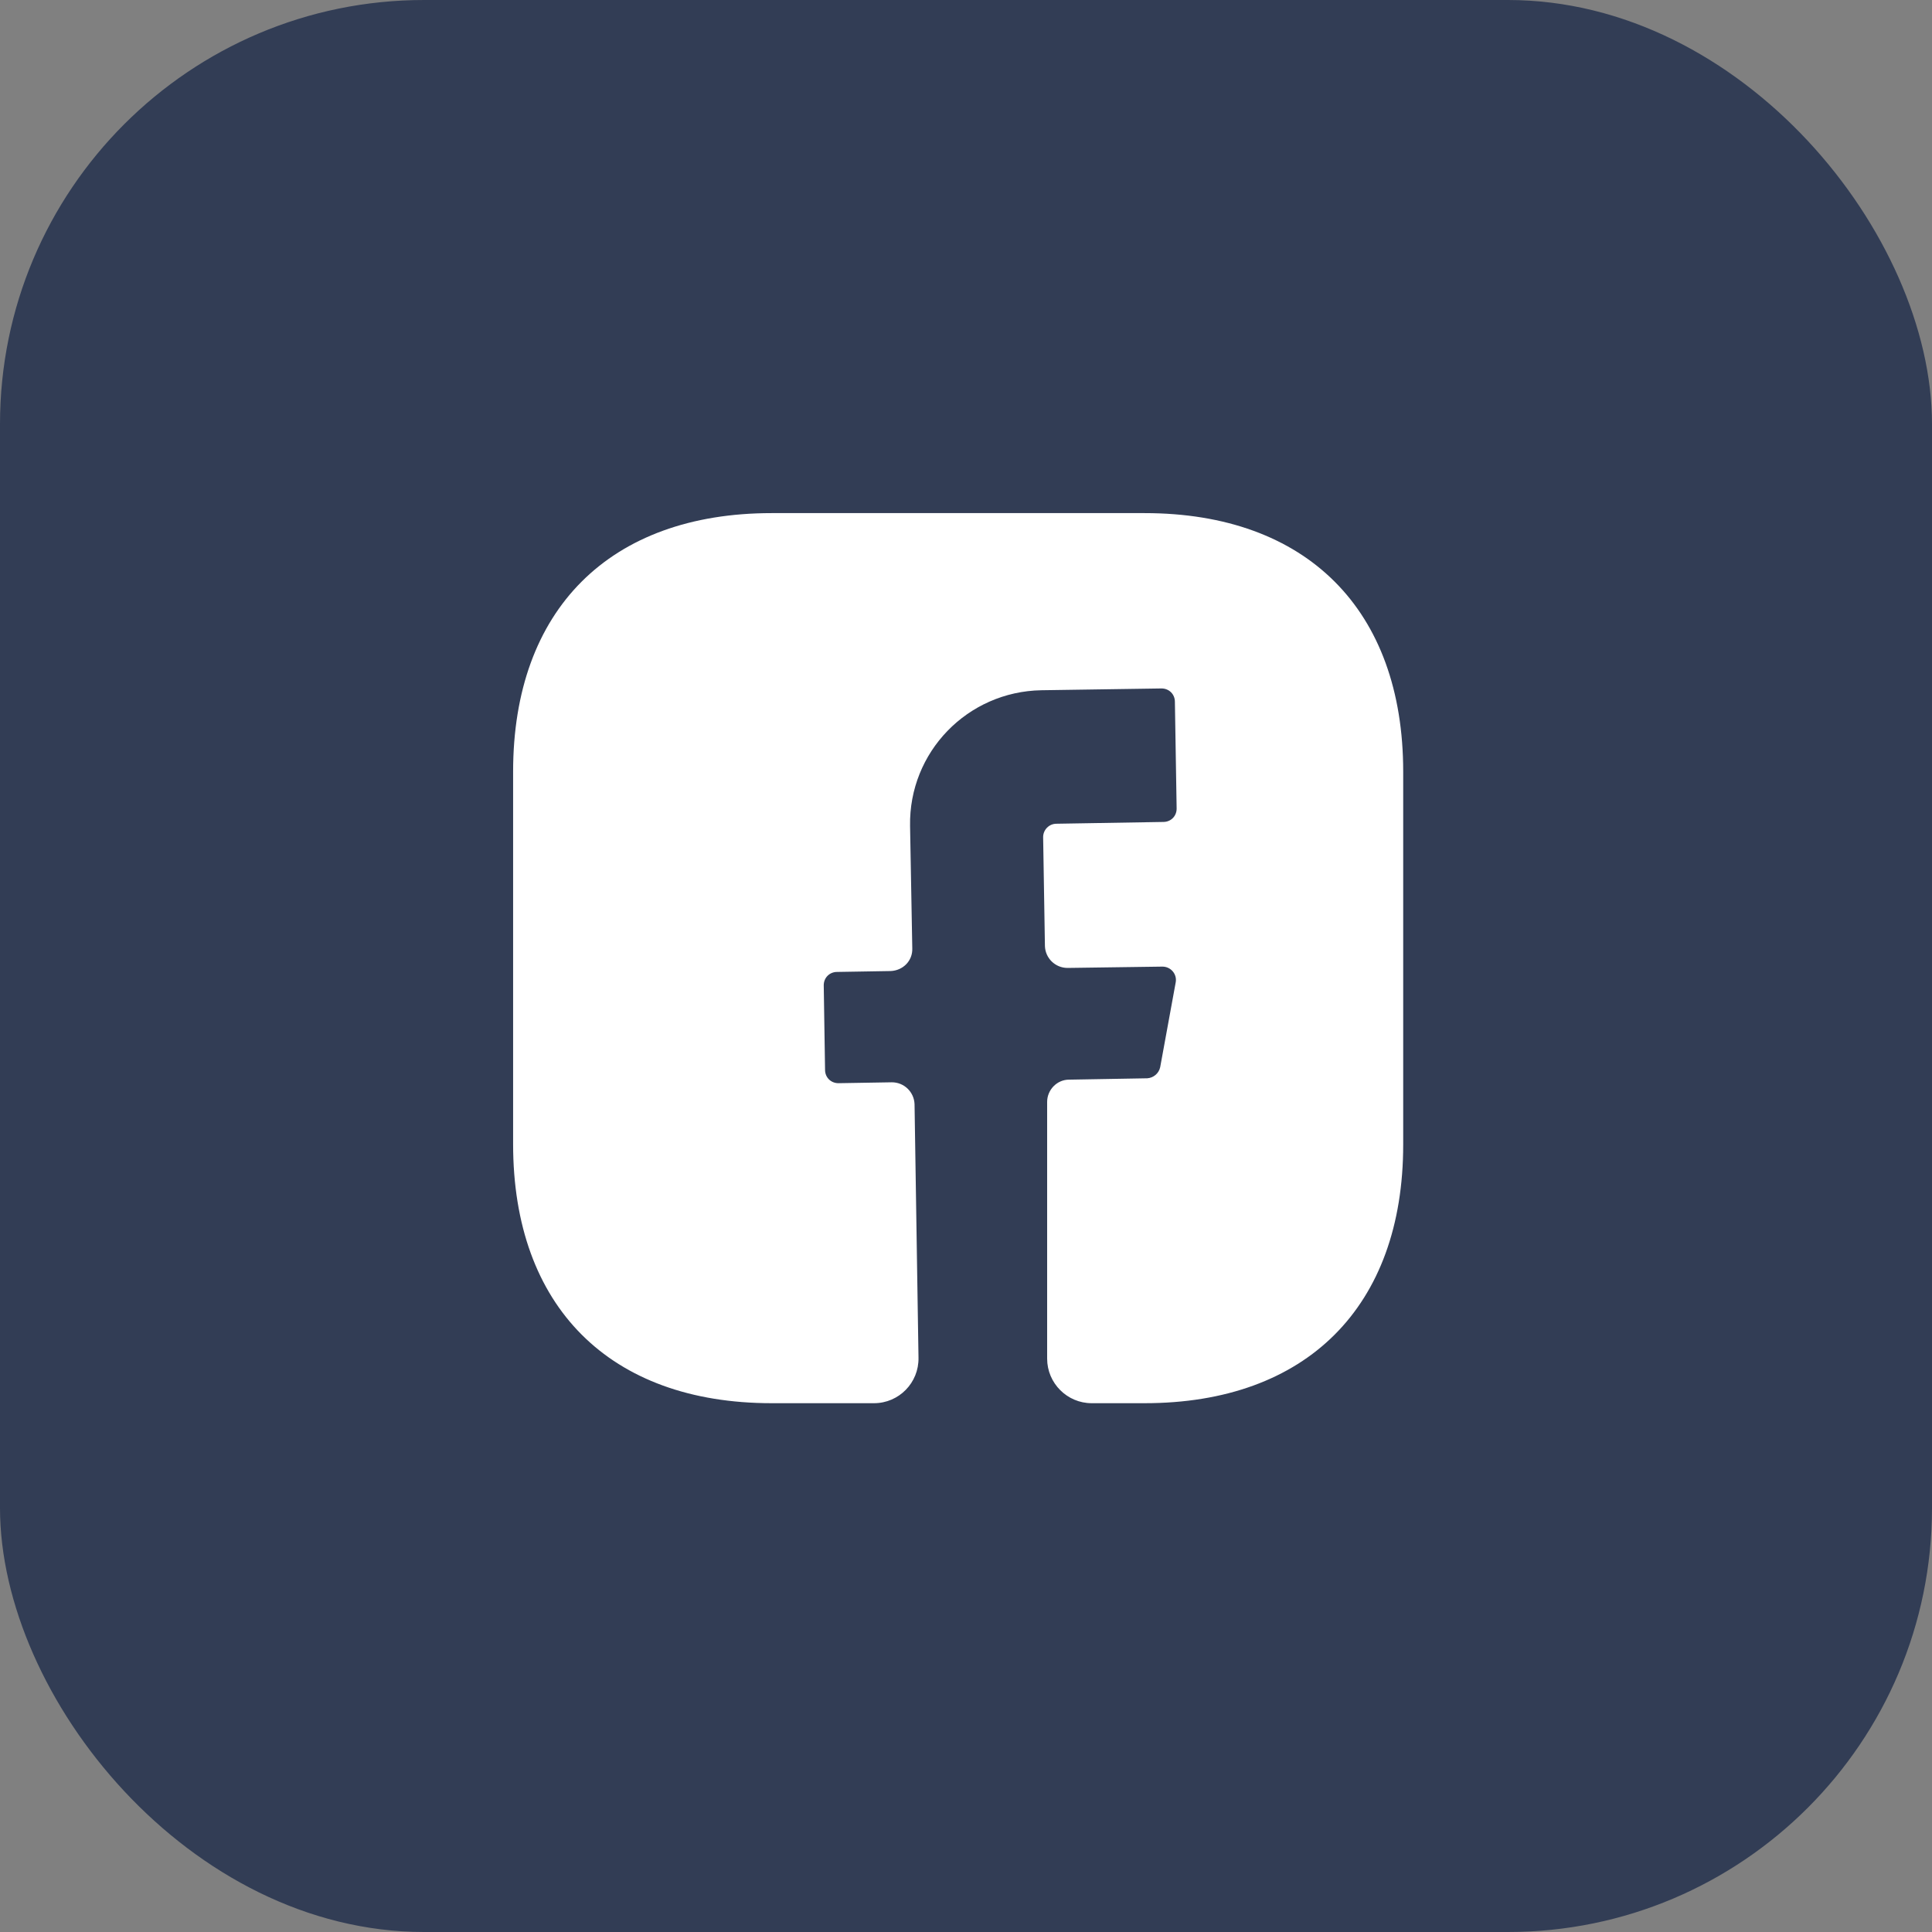 <svg width="41" height="41" viewBox="0 0 41 41" fill="none" xmlns="http://www.w3.org/2000/svg">
<rect x="0" y="0" width="41" height="41" fill="#808080" stroke="none"/>
<rect width="41" height="41" rx="9" fill="#323D55"/>
<path d="M29.778 24.291C29.778 27.728 27.728 29.778 24.29 29.778H23.166C22.647 29.778 22.222 29.353 22.222 28.833V23.384C22.222 23.129 22.43 22.912 22.685 22.912L24.347 22.883C24.479 22.874 24.593 22.779 24.621 22.647L24.951 20.843C24.98 20.673 24.848 20.513 24.668 20.513L22.656 20.541C22.392 20.541 22.184 20.333 22.175 20.078L22.137 17.764C22.137 17.613 22.26 17.481 22.42 17.481L24.687 17.443C24.848 17.443 24.97 17.32 24.97 17.16L24.933 14.893C24.933 14.733 24.81 14.61 24.649 14.61L22.099 14.648C20.531 14.676 19.285 15.96 19.313 17.528L19.36 20.125C19.37 20.39 19.162 20.598 18.898 20.607L17.764 20.626C17.604 20.626 17.481 20.749 17.481 20.909L17.509 22.704C17.509 22.864 17.632 22.987 17.793 22.987L18.926 22.968C19.19 22.968 19.398 23.176 19.408 23.431L19.492 28.814C19.502 29.343 19.077 29.778 18.548 29.778H16.376C12.938 29.778 10.889 27.728 10.889 24.281V16.376C10.889 12.938 12.938 10.889 16.376 10.889H24.29C27.728 10.889 29.778 12.938 29.778 16.376V24.291Z" fill="white"/>
</svg>

